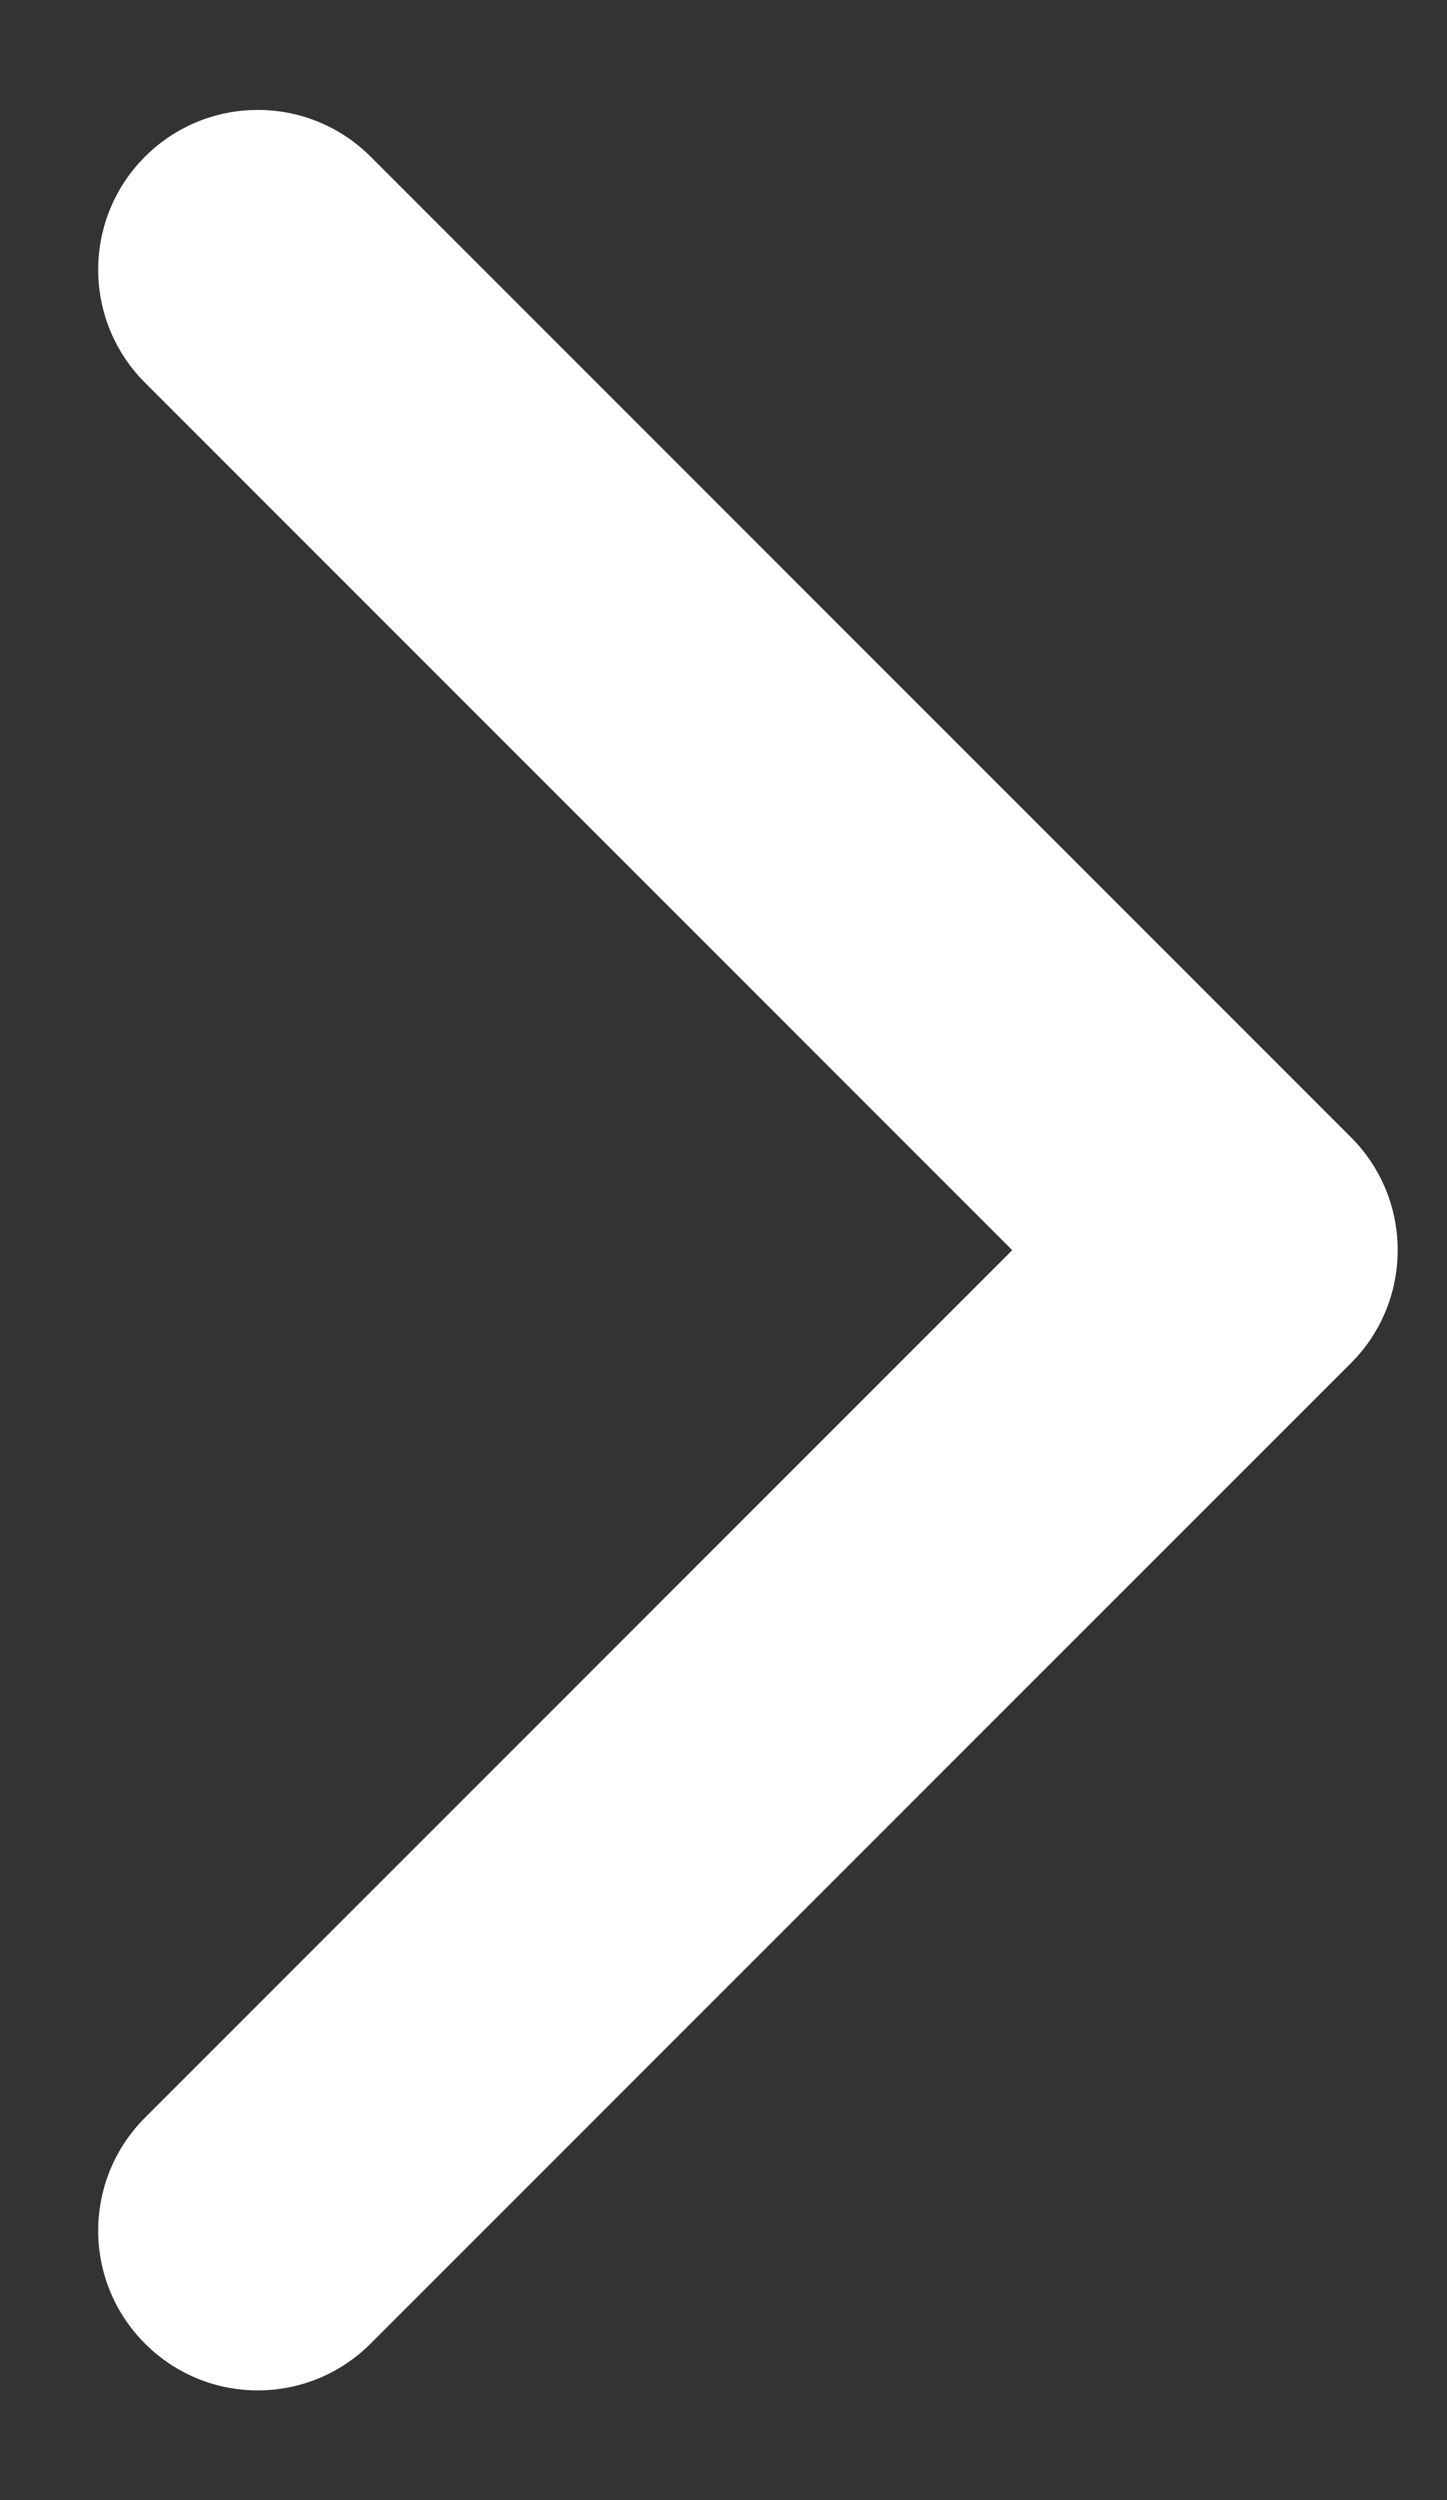 <svg width="11" height="19" viewBox="0 0 11 19" fill="none" xmlns="http://www.w3.org/2000/svg">
<rect x="0" y="0" width="11" height="19" fill="#333333" stroke="none"/>
<path d="M10.27 10.359L2.818 17.81C2.344 18.285 1.575 18.285 1.102 17.81C0.628 17.337 0.628 16.568 1.102 16.094L7.695 9.501L1.102 2.908C0.628 2.434 0.628 1.665 1.102 1.191C1.576 0.717 2.344 0.717 2.818 1.191L10.27 8.643C10.507 8.88 10.625 9.19 10.625 9.501C10.625 9.811 10.507 10.122 10.27 10.359Z" fill="white"/>
</svg>
